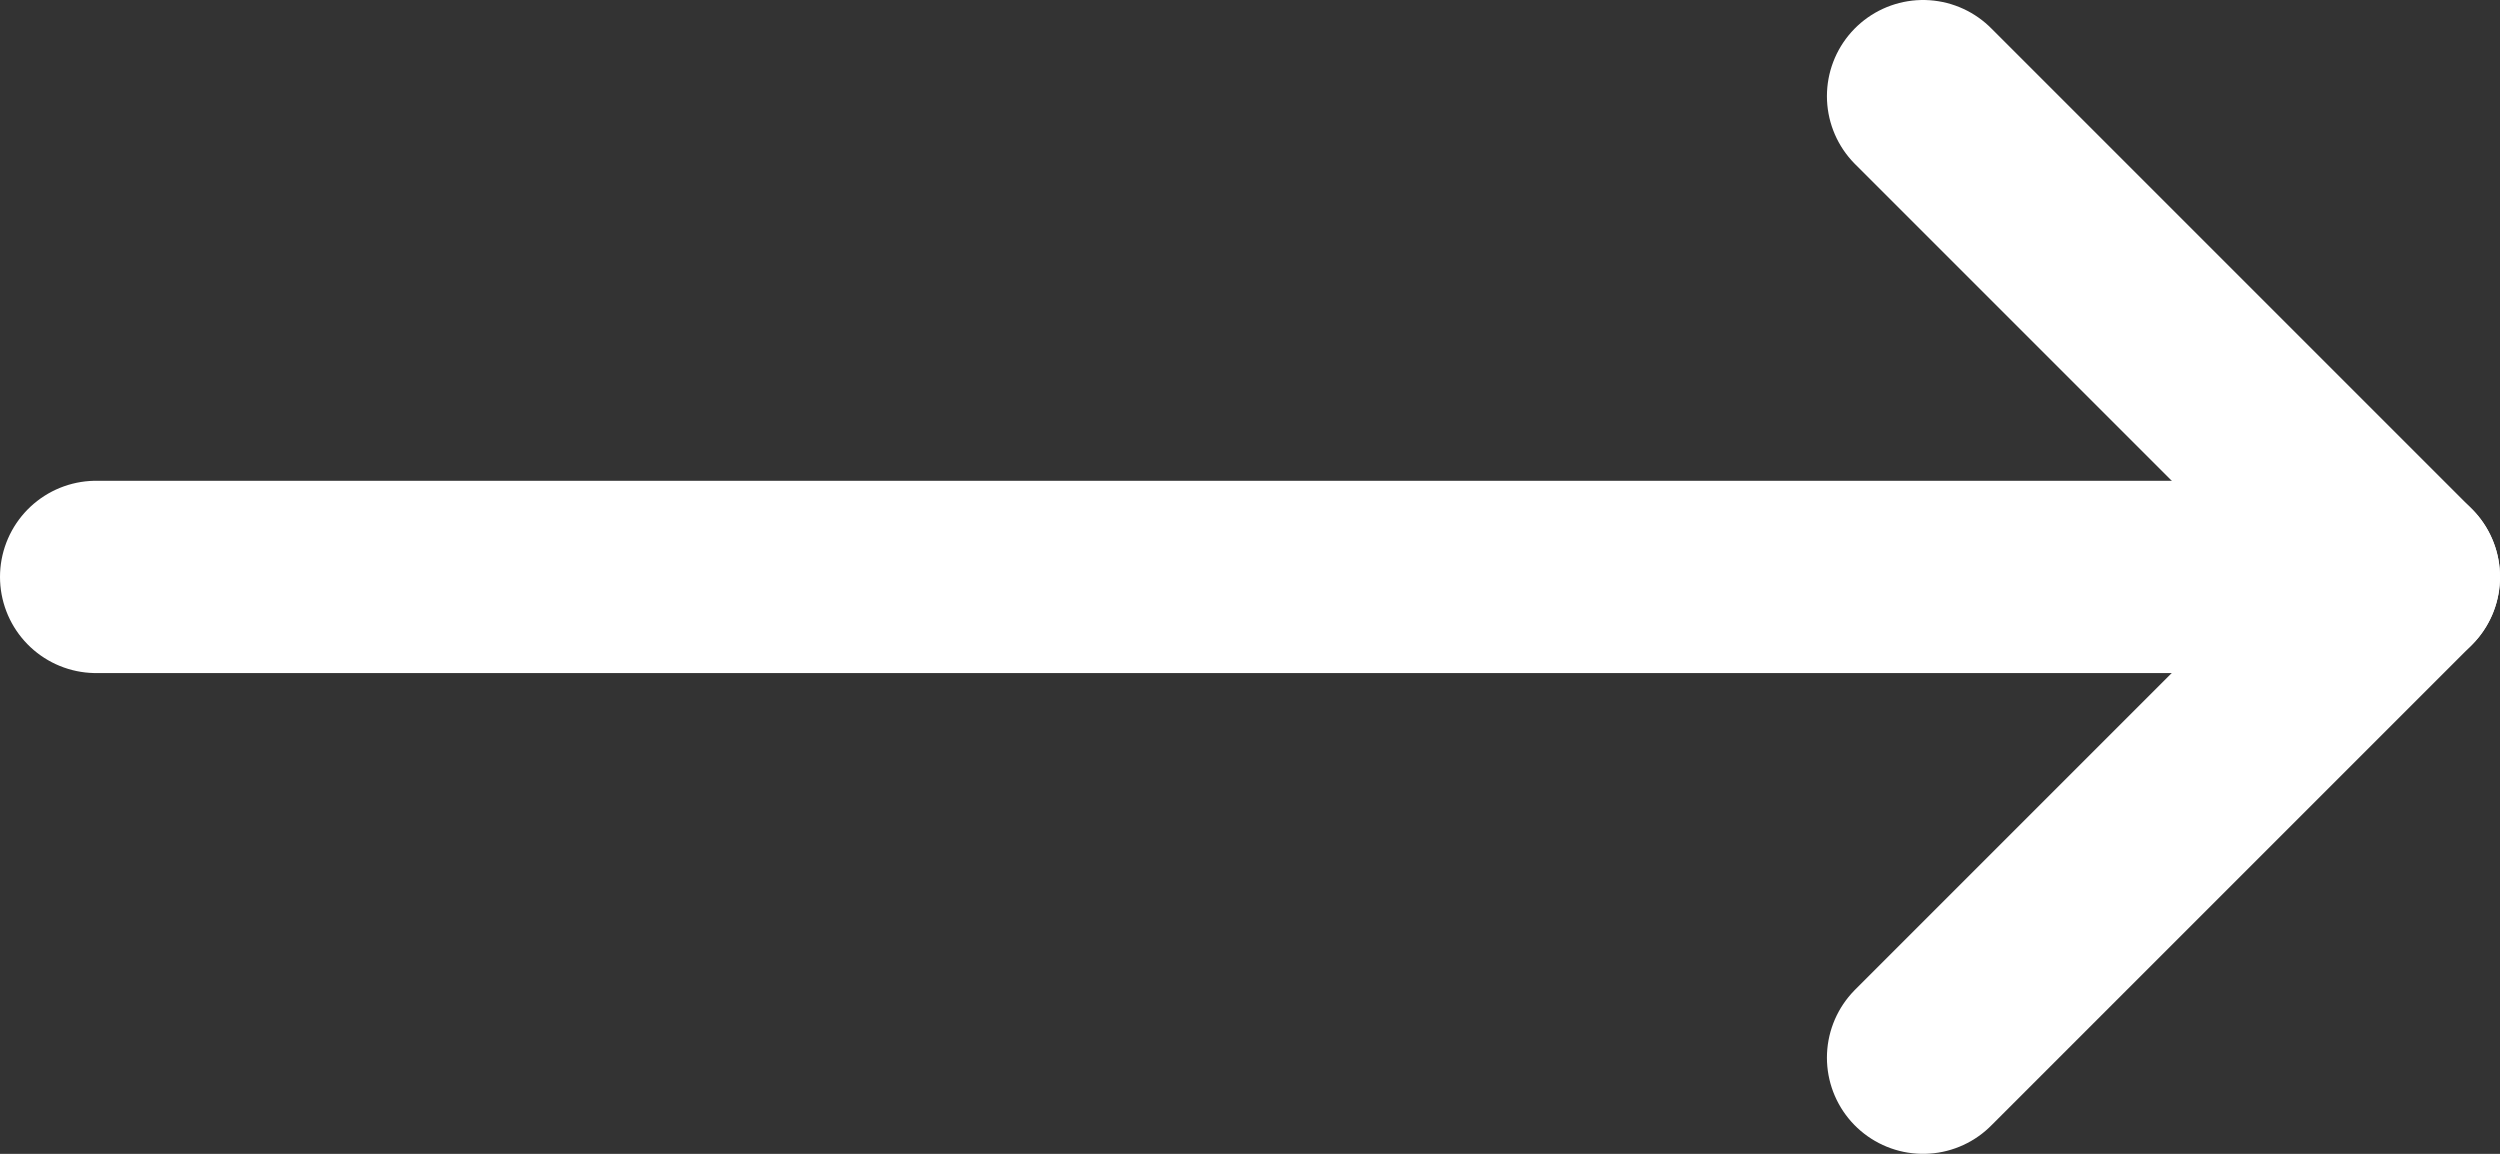 <svg width="26" height="12" viewBox="0 0 26 12" fill="none" xmlns="http://www.w3.org/2000/svg">
<rect x="0" y="0" width="26" height="12" fill="#333333" stroke="none"/>
<path d="M1 6H25" stroke="white" stroke-width="2" stroke-linecap="round"/>
<path d="M20 1L25 6L20 11" stroke="white" stroke-width="2" stroke-linecap="round" stroke-linejoin="round"/>
</svg>
